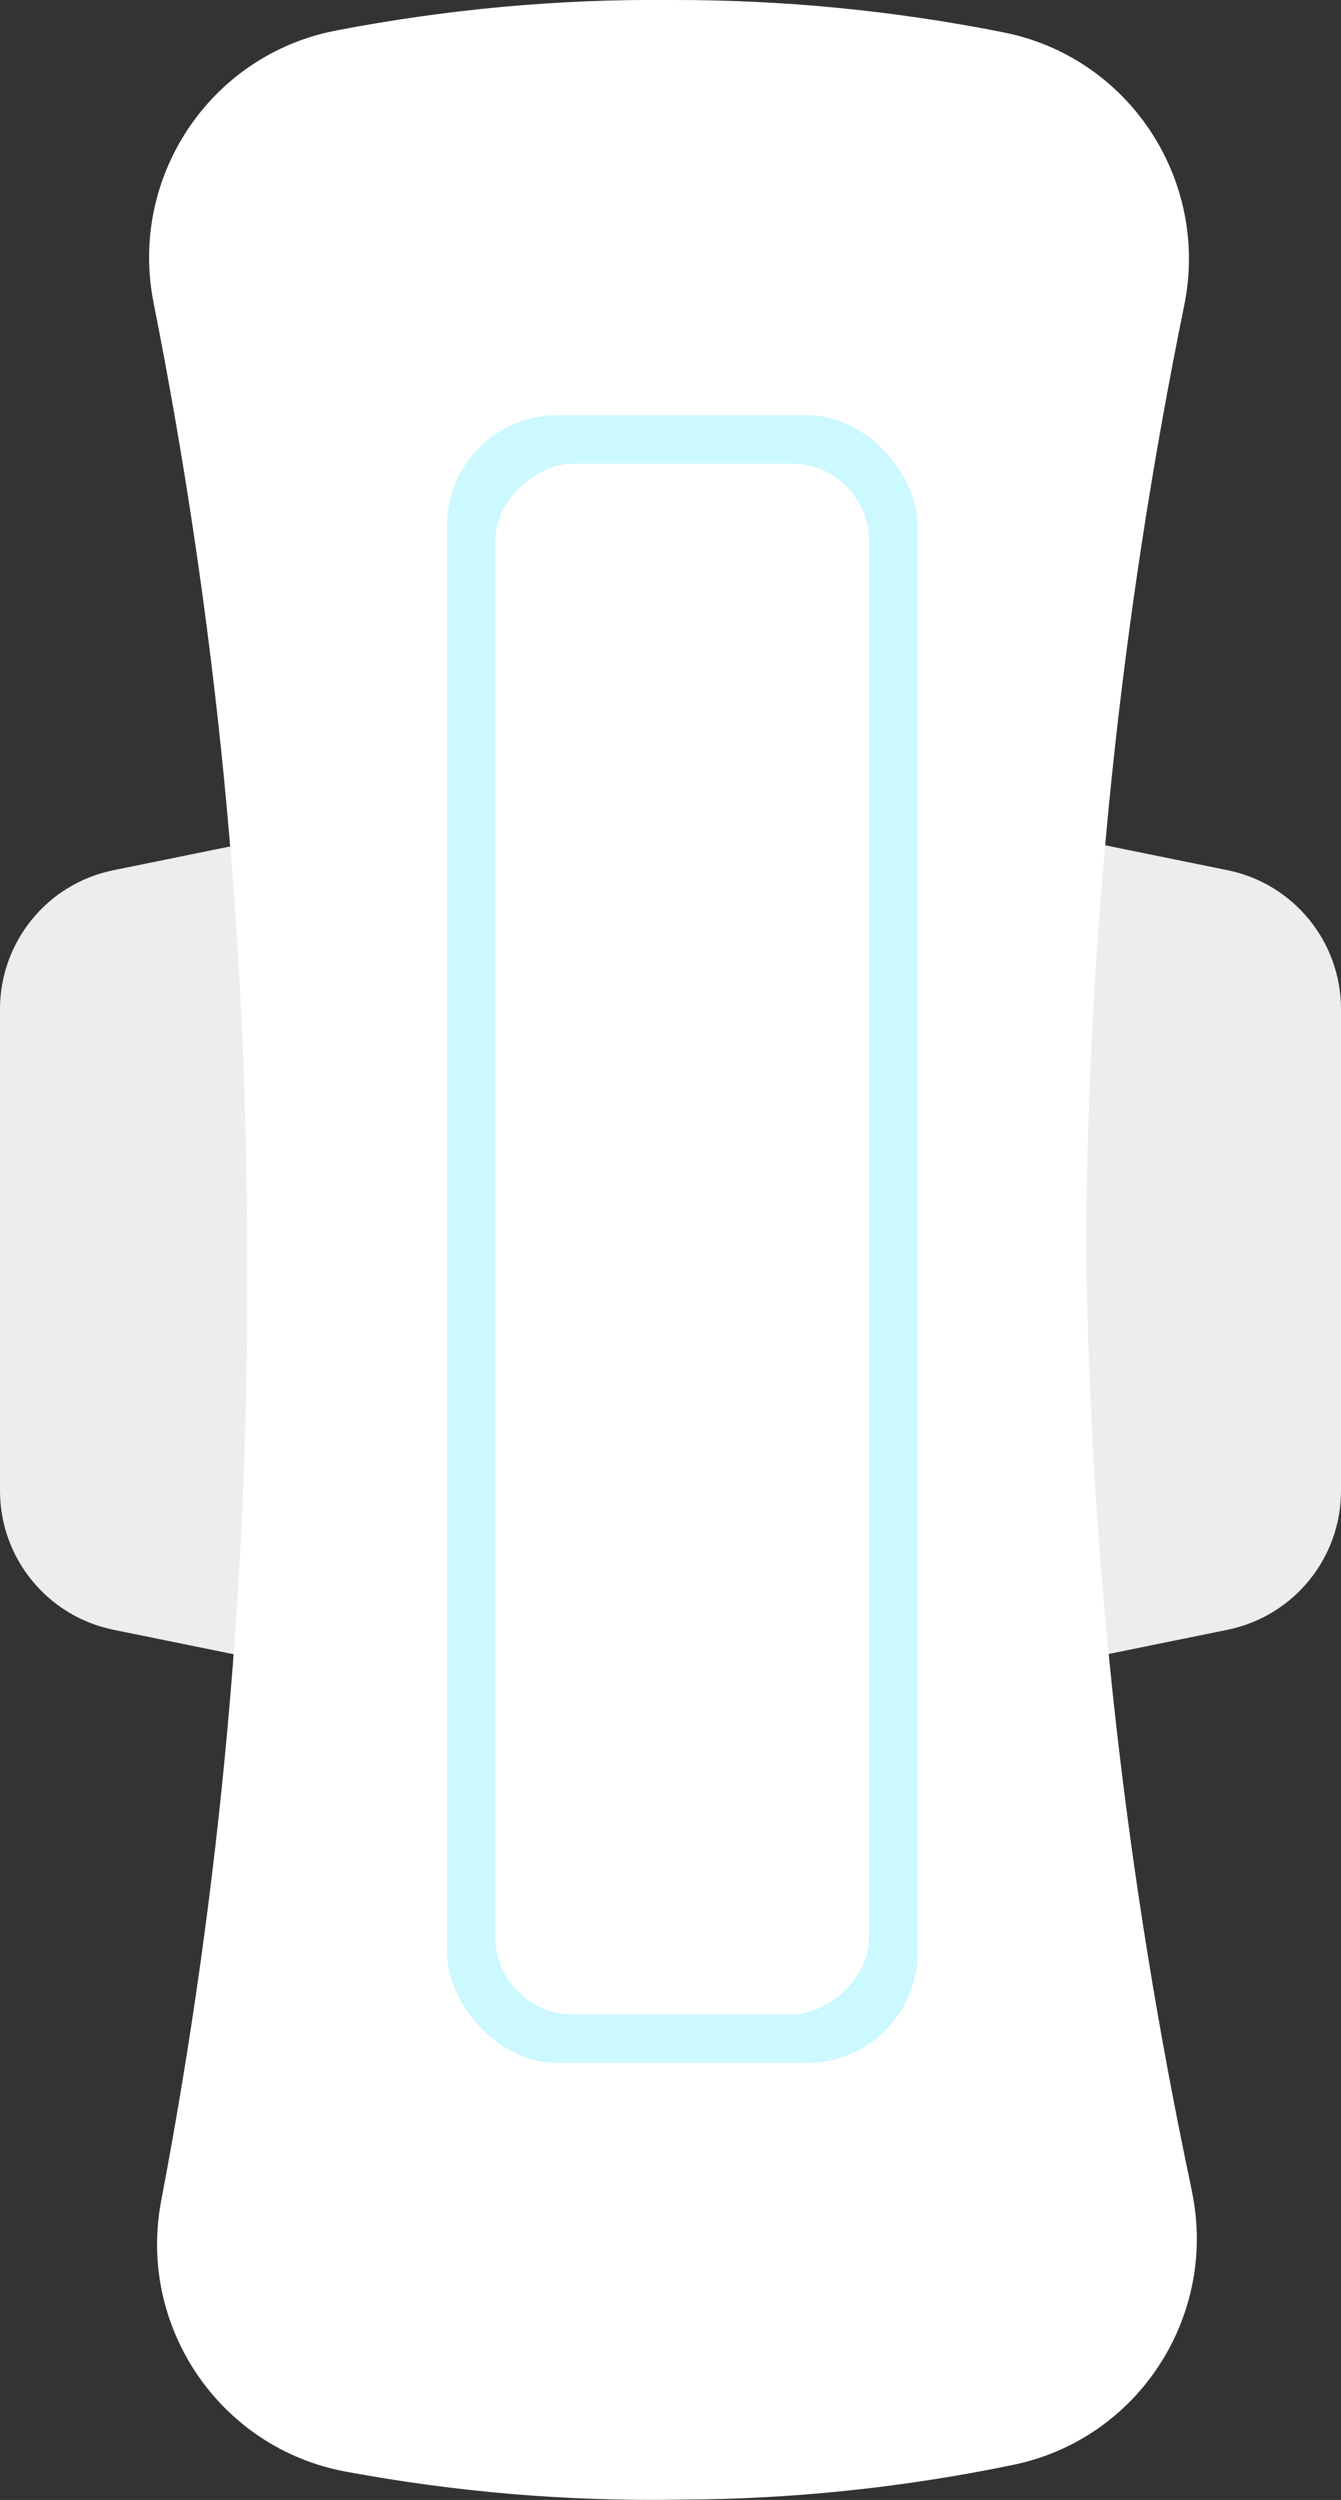 <?xml version="1.0" encoding="UTF-8"?>
<svg id="Layer_2" data-name="Layer 2" xmlns="http://www.w3.org/2000/svg" viewBox="0 0 121.55 226.47">
  <rect x="0" y="0" width="121.55" height="226.47" fill="#333333" stroke="none"/>
  <defs>
    <style>
      .cls-1 {
        fill: #fff;
      }

      .cls-2 {
        fill: #ccf8ff;
      }

      .cls-3 {
        fill: #ededed;
      }
    </style>
  </defs>
  <g id="Menstrual_Pad" data-name="Menstrual Pad">
    <path class="cls-3" d="M10.29,78.83l19.56-3.98v76.77l-19.56-3.98c-5.99-1.22-10.29-6.48-10.29-12.59v-43.63c0-6.11,4.3-11.38,10.29-12.59Z"/>
    <path class="cls-3" d="M111.26,78.83l-19.56-3.98v76.77s19.56-3.98,19.56-3.98c5.99-1.22,10.29-6.48,10.29-12.59v-43.63c0-6.11-4.3-11.38-10.29-12.59Z"/>
    <path class="cls-1" d="M108.03,198.45c-6.01-28.3-9.2-56.75-9.58-85.36.15-28.61,3.11-57.09,8.89-85.43,2.31-11.3-4.96-22.47-16.39-24.73C80.93.94,70.87-.03,60.77,0h0s-.05,0-.07,0c-.02,0-.05,0-.07,0h0c-10.1-.09-20.16.84-30.19,2.77-11.44,2.21-18.77,13.34-16.52,24.65,5.66,28.53,8.49,57.17,8.46,85.95.26,28.77-2.33,57.43-7.77,86-2.16,11.33,5.26,22.4,16.72,24.53,10.04,1.86,20.11,2.71,30.21,2.54h0s.05,0,.07,0c.02,0,.05,0,.07,0h0c10.1-.04,20.15-1.08,30.15-3.15,11.41-2.35,18.59-13.57,16.19-24.85Z"/>
    <rect class="cls-2" x="40.52" y="37.61" width="42.65" height="149.27" rx="10" ry="10"/>
    <rect class="cls-1" x="-8.4" y="95.31" width="140.48" height="33.86" rx="7" ry="7" transform="translate(174.08 50.4) rotate(90)"/>
  </g>
</svg>